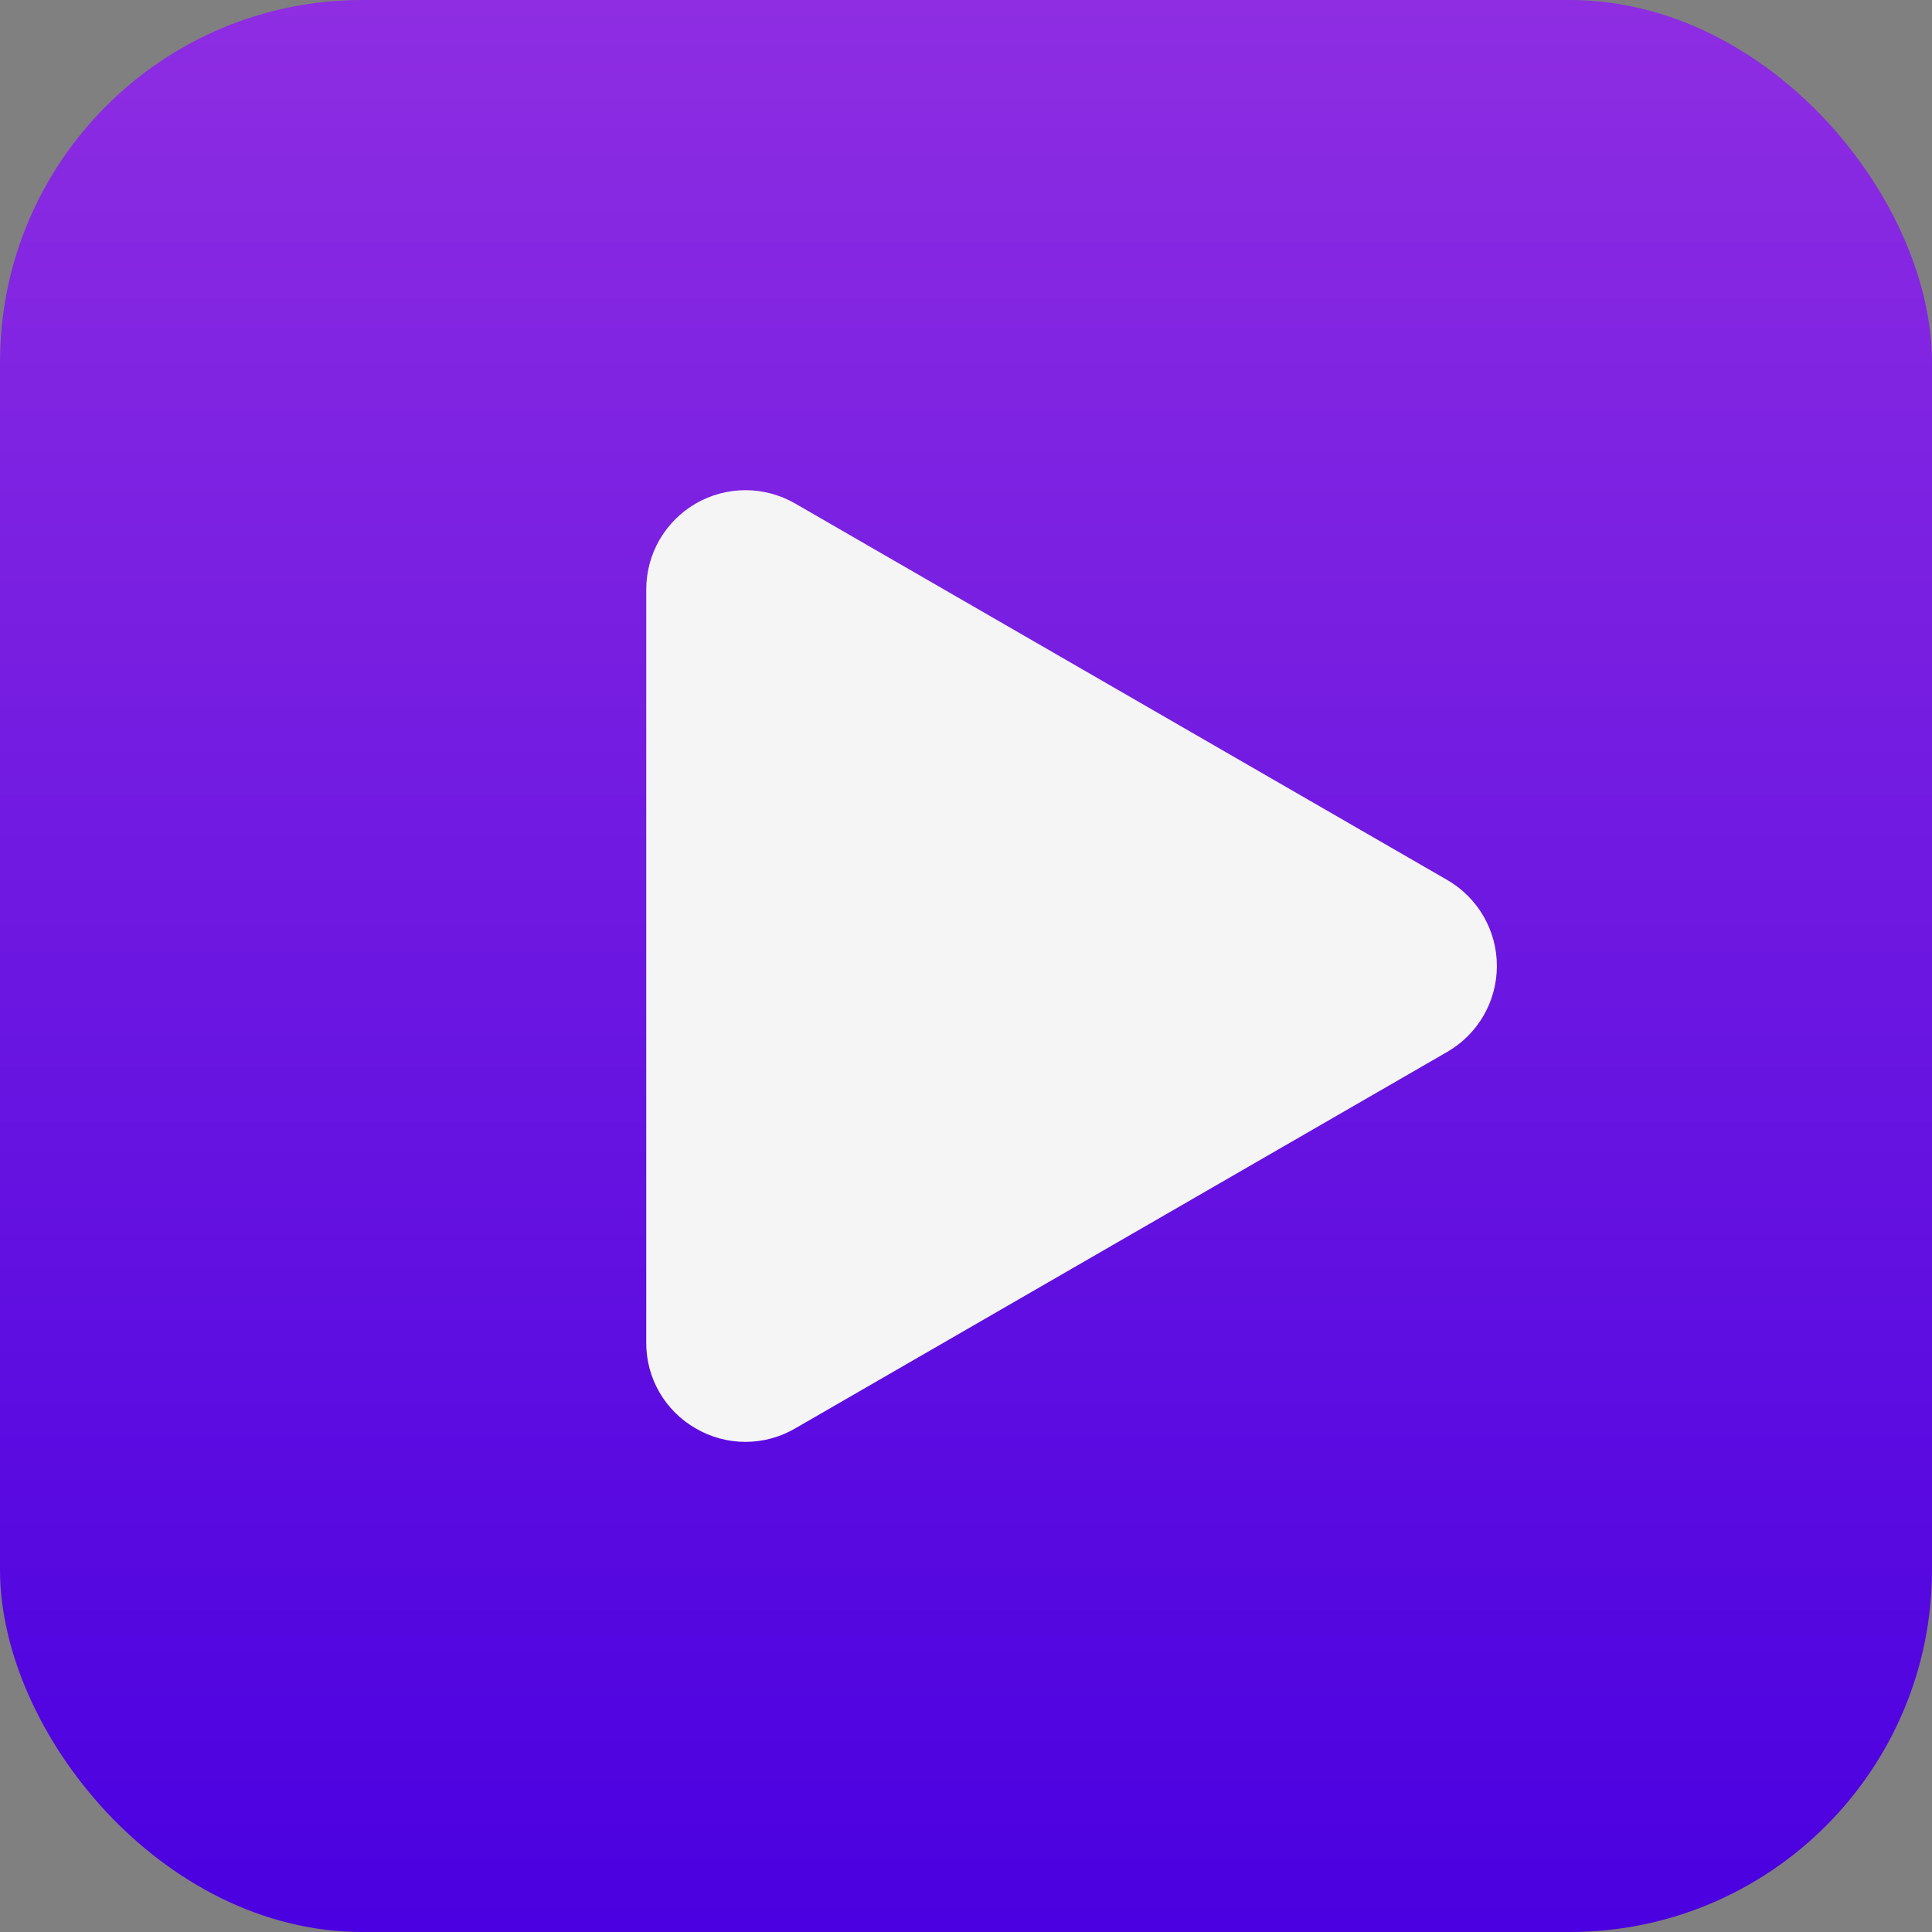 <svg width="32" height="32" viewBox="0 0 32 32" fill="none" xmlns="http://www.w3.org/2000/svg">
<rect x="0" y="0" width="32" height="32" fill="#808080" stroke="none"/>
<g clip-path="url(#clip0_285_928)">
<rect width="32" height="32" rx="6" fill="url(#paint0_linear_285_928)"/>
<path fill-rule="evenodd" clip-rule="evenodd" d="M23.972 14.576L13.169 8.339C12.919 8.195 12.636 8.119 12.347 8.119C12.059 8.119 11.775 8.195 11.526 8.339C11.276 8.483 11.069 8.691 10.924 8.94C10.78 9.19 10.704 9.473 10.704 9.762V22.237C10.702 22.525 10.777 22.809 10.921 23.059C11.066 23.309 11.274 23.517 11.525 23.66C11.774 23.805 12.058 23.882 12.347 23.882C12.636 23.882 12.919 23.805 13.169 23.66L23.972 17.422C24.221 17.278 24.429 17.07 24.573 16.821C24.717 16.571 24.793 16.288 24.793 15.999C24.793 15.711 24.717 15.427 24.573 15.178C24.429 14.928 24.221 14.72 23.972 14.576V14.576Z" fill="#F5F5F5"/>
</g>
<defs>
<linearGradient id="paint0_linear_285_928" x1="16" y1="0" x2="16" y2="32" gradientUnits="userSpaceOnUse">
<stop stop-color="#8E2DE2"/>
<stop offset="1" stop-color="#4A00E0"/>
</linearGradient>
<clipPath id="clip0_285_928">
<rect width="32" height="32" rx="6" fill="white"/>
</clipPath>
</defs>
</svg>

